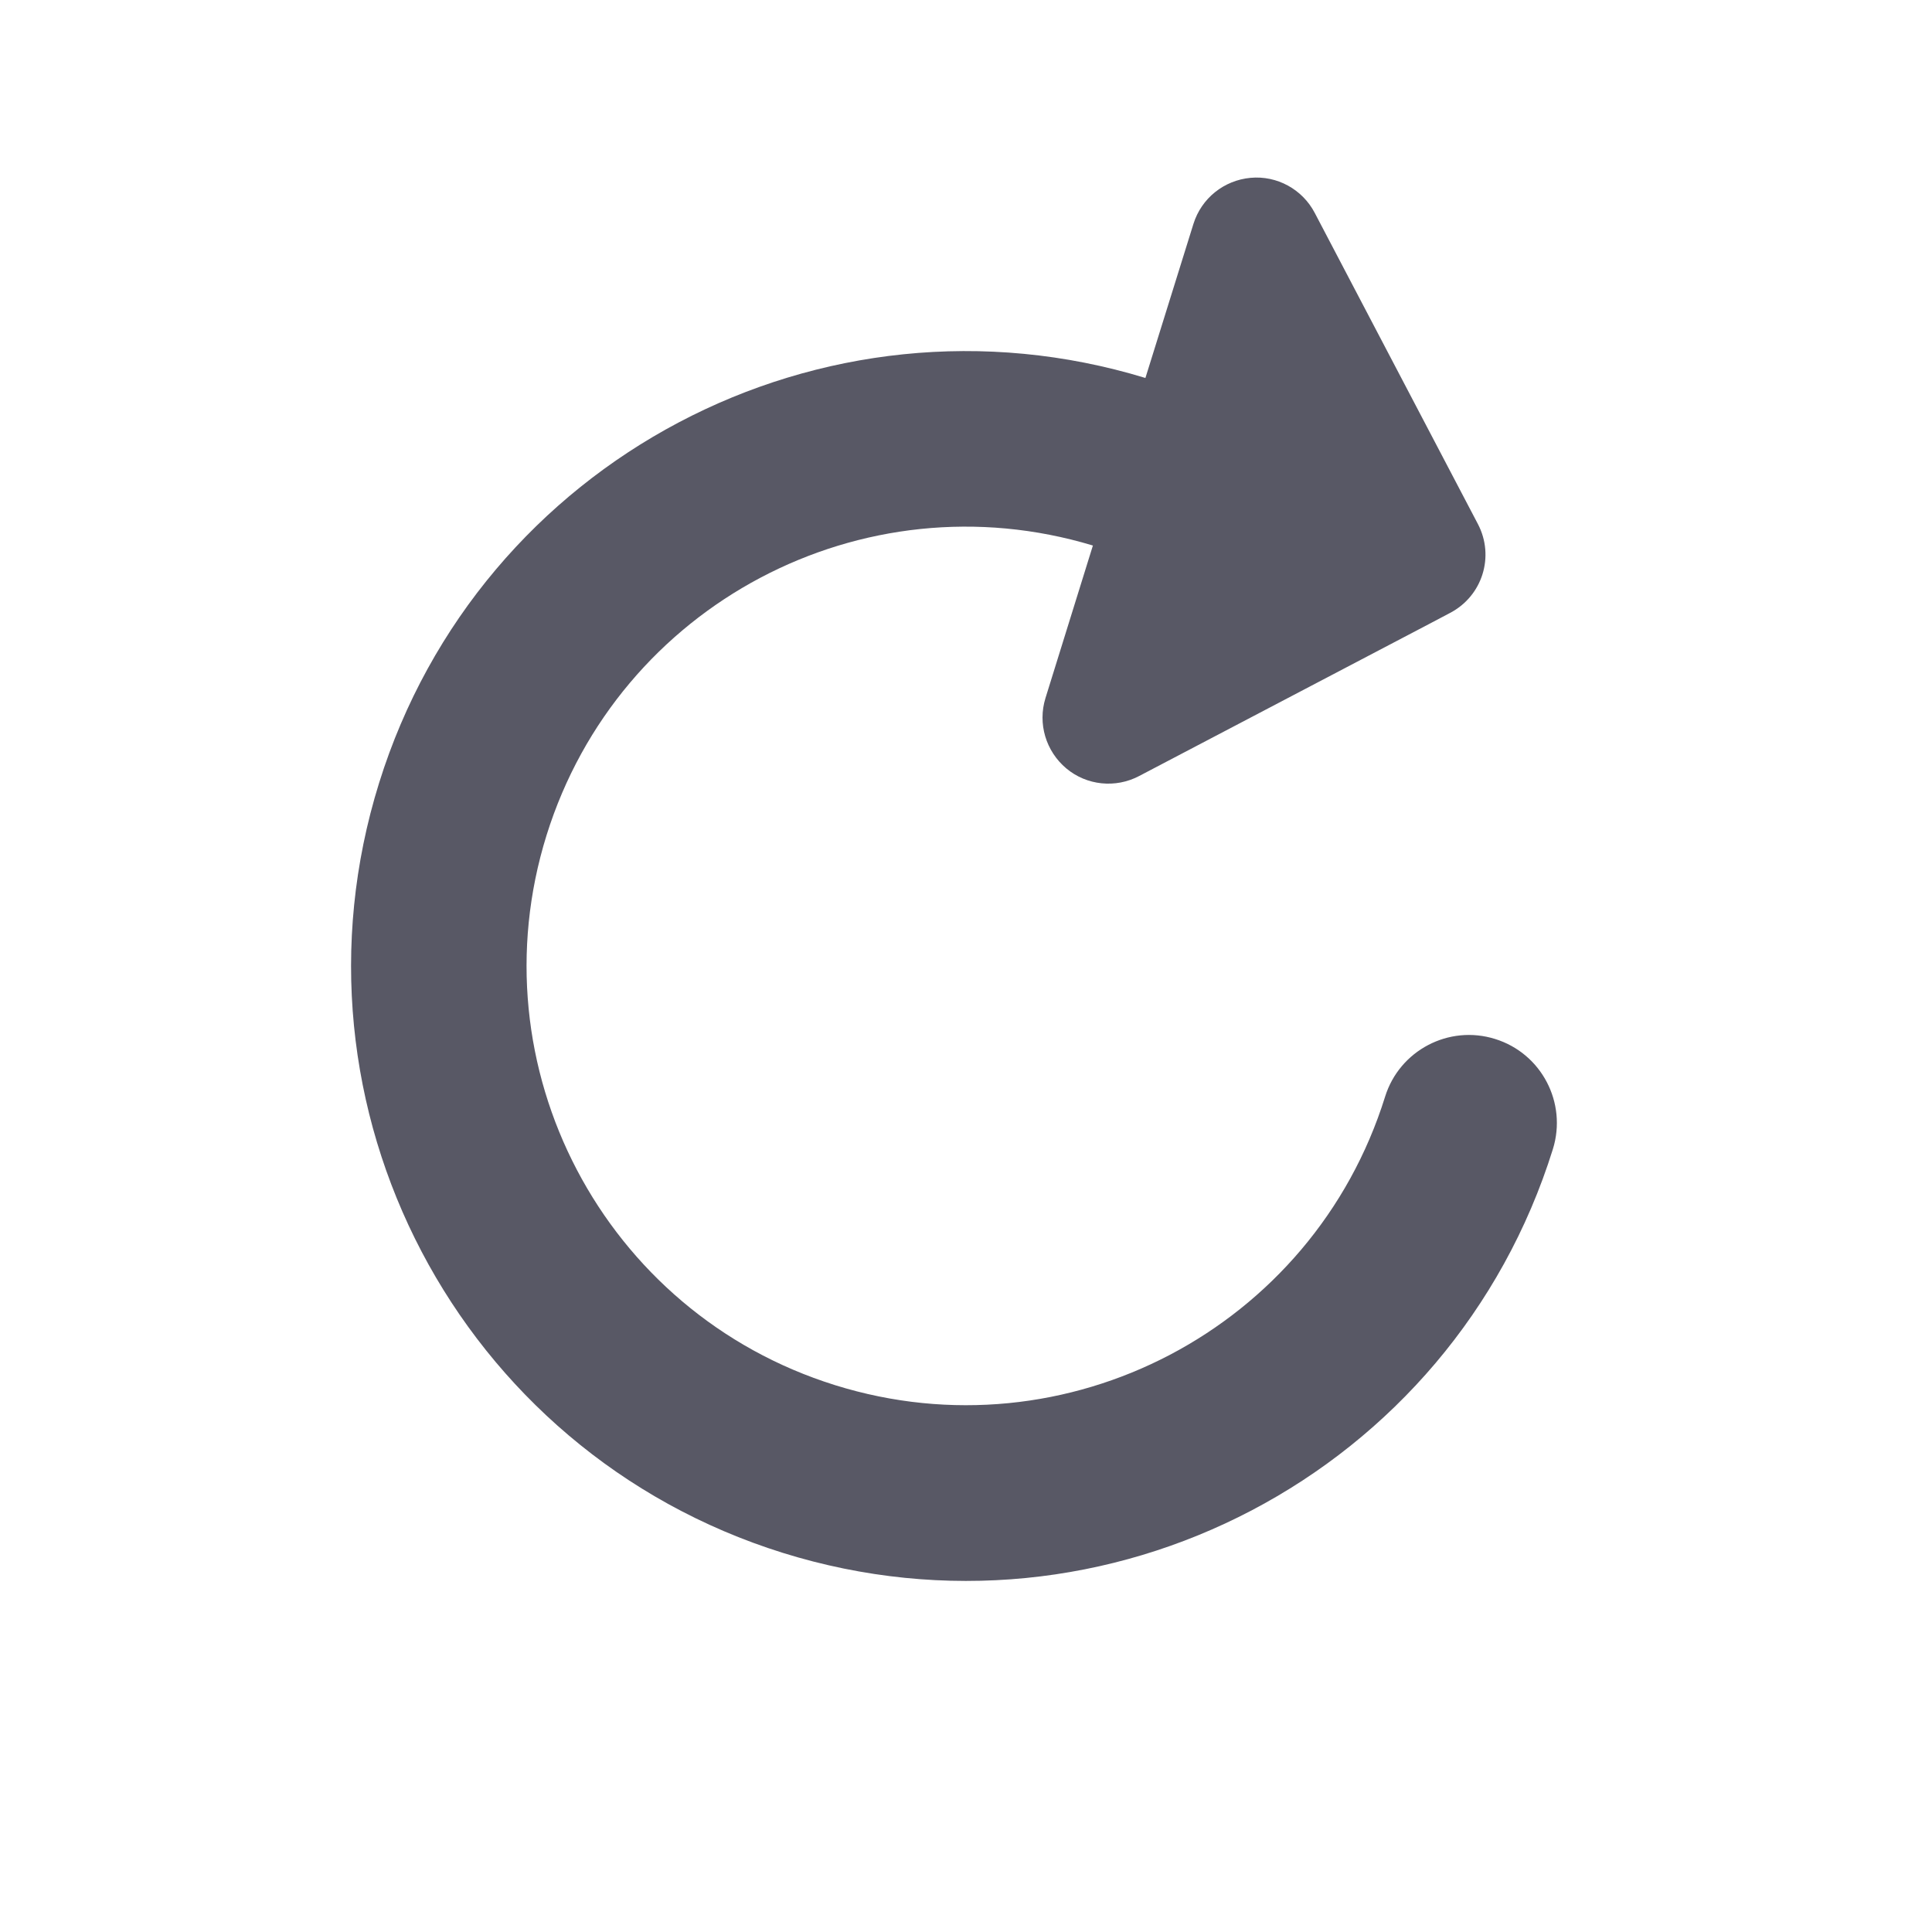 <svg width="22" height="22" viewBox="0 0 22 22" fill="none" xmlns="http://www.w3.org/2000/svg">
<g clip-path="url(#clip0_57_261)">
<path d="M16.278 7.103L16.513 6.979C16.881 6.786 17.022 6.335 16.829 5.967L14.971 2.424C14.831 2.156 14.542 1.997 14.24 2.025C13.937 2.053 13.681 2.258 13.59 2.549L13.043 4.304C9.363 3.182 5.462 5.238 4.317 8.915C3.166 12.607 5.224 16.531 8.915 17.683C12.607 18.834 16.531 16.776 17.683 13.085C17.847 12.557 17.553 11.995 17.025 11.831C16.498 11.666 15.936 11.961 15.772 12.489C14.949 15.125 12.146 16.596 9.509 15.773C6.872 14.95 5.402 12.147 6.224 9.51C7.043 6.886 9.82 5.419 12.445 6.212L11.905 7.949C11.815 8.24 11.909 8.554 12.142 8.75C12.375 8.945 12.703 8.978 12.971 8.837L16.278 7.103Z" fill="#585865"/>
</g>
<defs>
<clipPath id="clip0_57_261">
<rect width="16" height="16" fill="white" transform="translate(0.2 7.631) rotate(-27.675)"/>
</clipPath>
</defs>
</svg>
